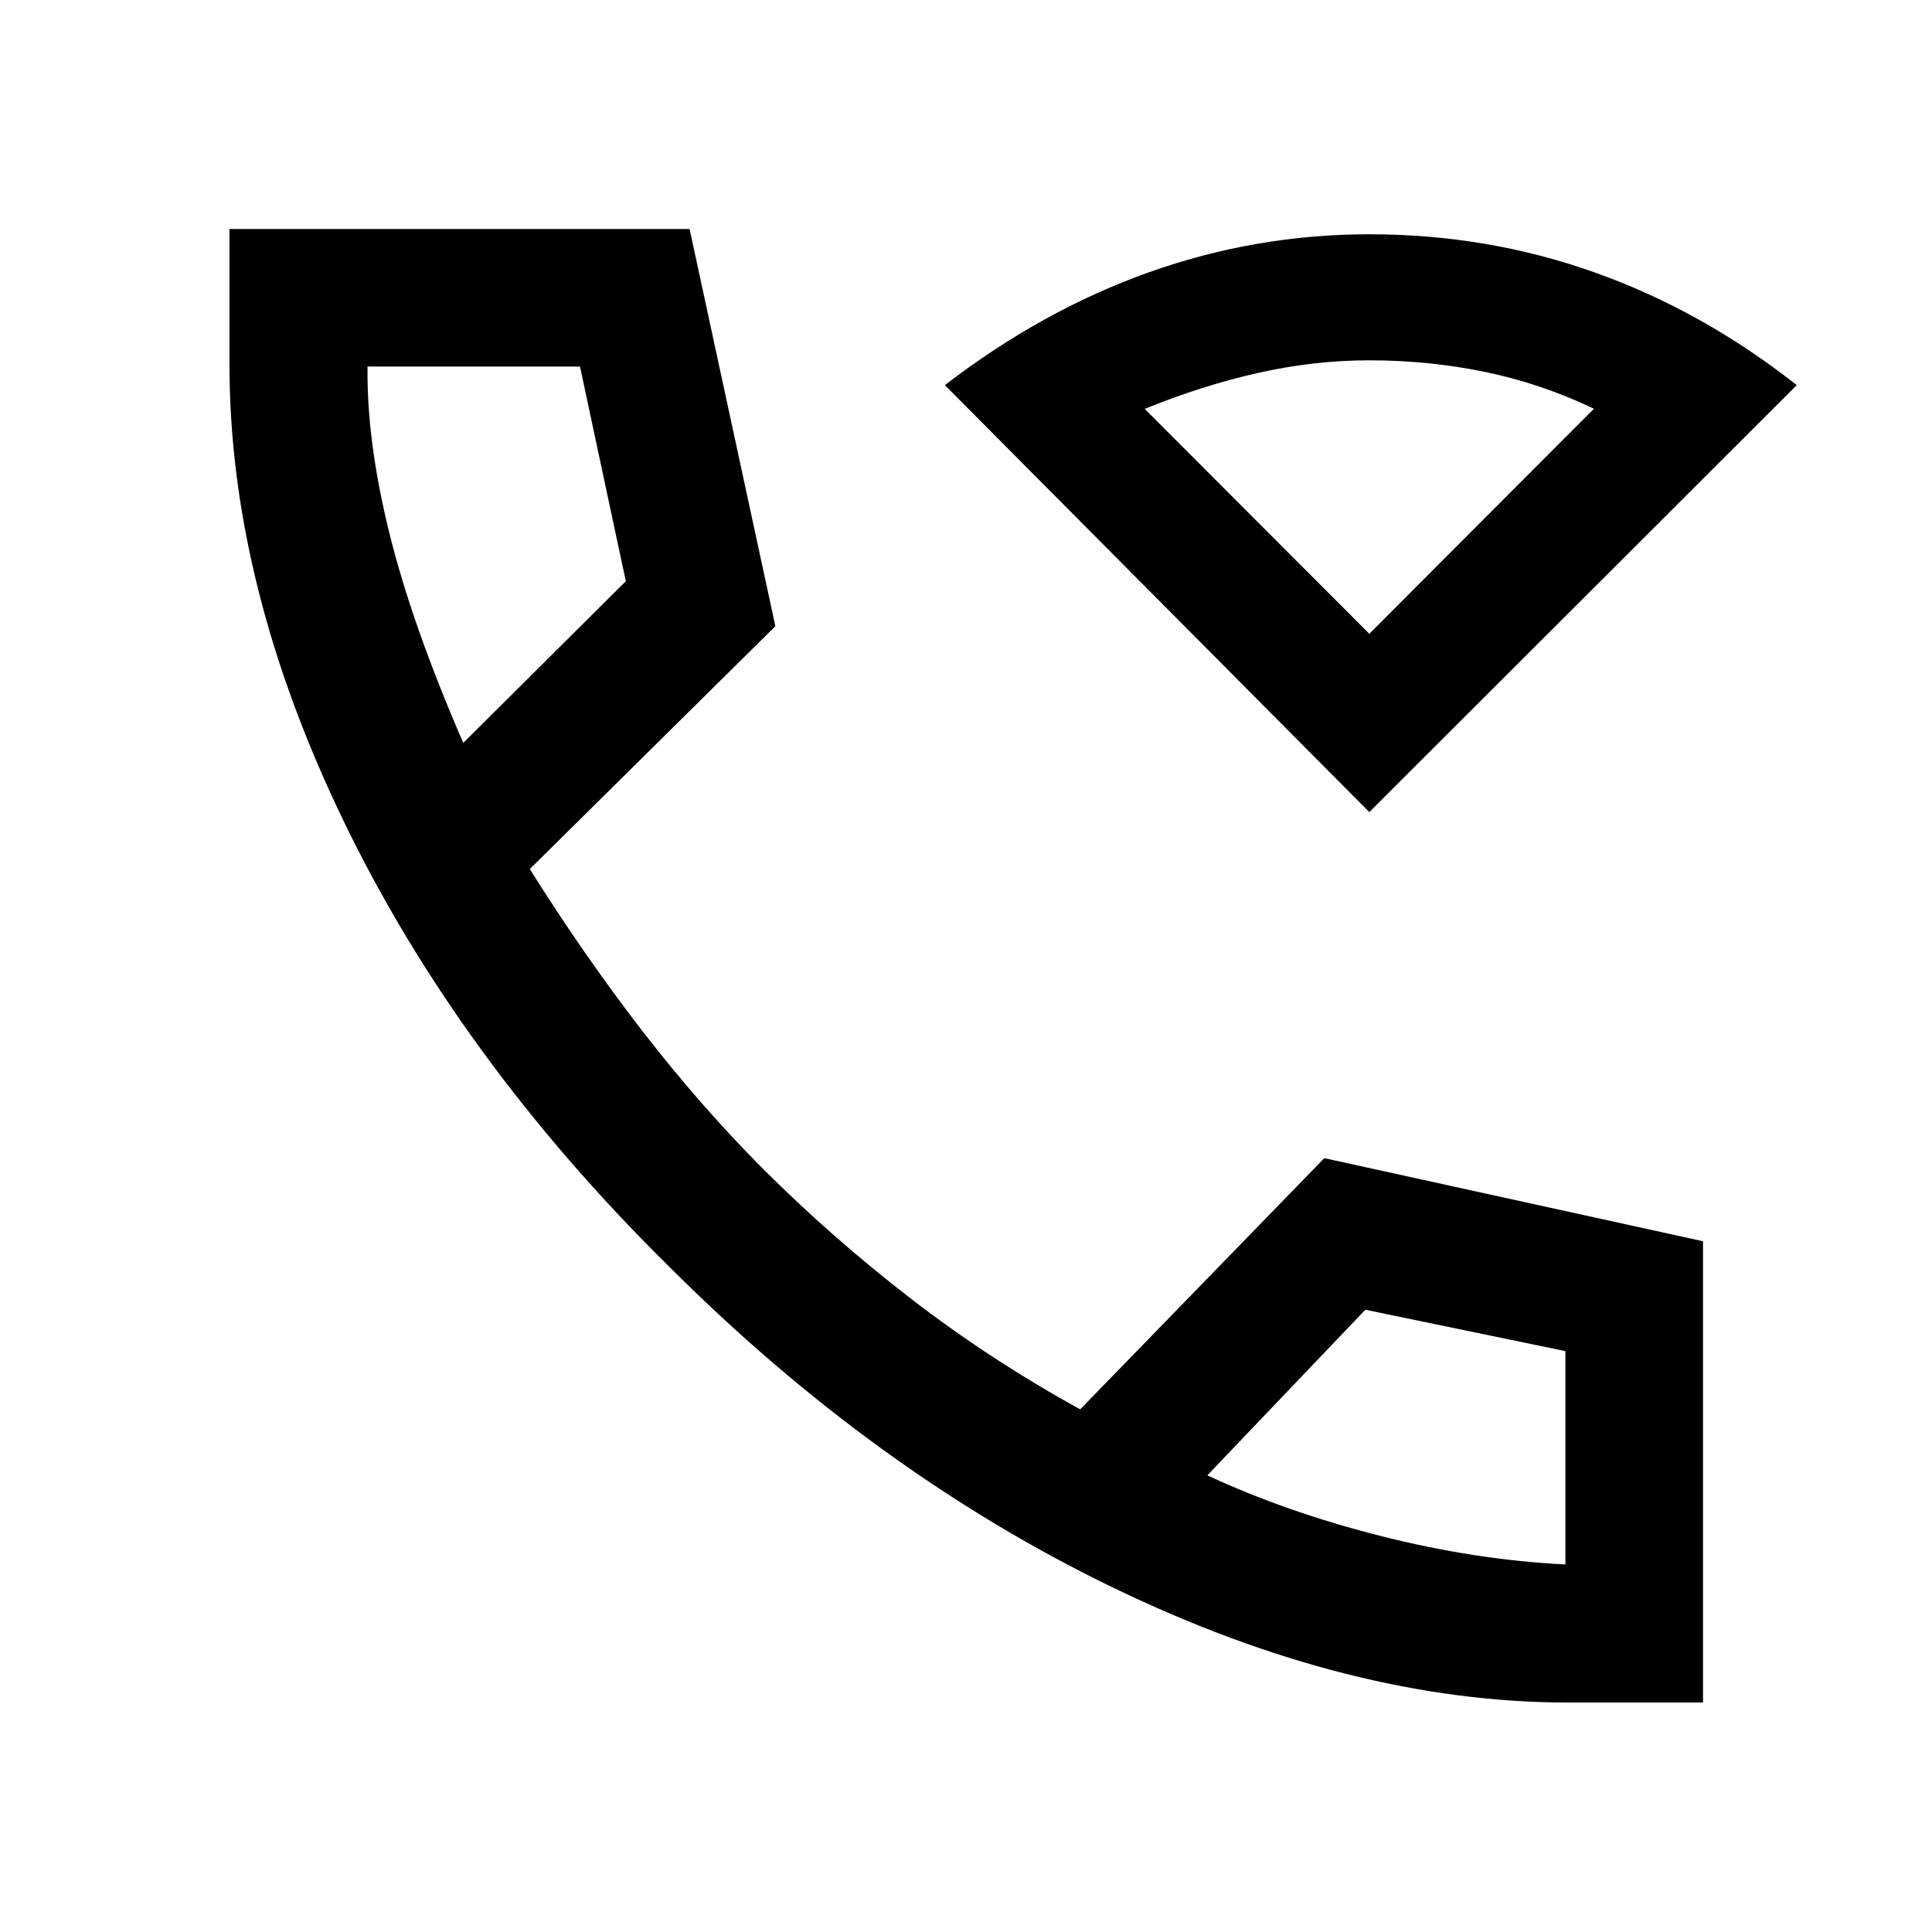 <svg xmlns="http://www.w3.org/2000/svg" height="48" viewBox="0 -960 960 960" width="48"><path d="M779.28-114.02q-108 0-226.19-57.1-118.2-57.1-221.16-160.05Q227.98-433.89 171-551.49q-56.98-117.6-56.98-227.55v-67.18h228.63l42.63 197.37-122.02 120.68q27.08 43.12 55.61 80.05 28.52 36.92 59.57 68.22 35.04 35.03 74.36 65.33 39.33 30.31 83.94 54.87l121.3-124.82 188.18 41.29v229.21h-66.94ZM230.2-590.87l80.76-80.33-22.76-106.65H182.63q-.48 36.81 10.78 82.49 11.26 45.69 36.79 104.49Zm369.71 363.96q39.33 18.28 86.25 30.16 46.93 11.88 91.69 14.12v-106l-99.42-20.57-78.52 82.29ZM230.2-590.87Zm369.71 363.96Zm80.5-329.57L469.5-768.63q48.39-37.2 101.41-56.08 53.02-18.88 109.5-18.88 58.72 0 112.1 19 53.38 19 100.29 55.96L680.41-556.48Zm0-88.59 111.61-111.84q-26.24-12.52-54.13-18.29-27.89-5.76-57.48-5.76-27.44 0-55.28 6.26-27.85 6.27-56.33 17.87l111.61 111.76Zm0 0Z"/></svg>